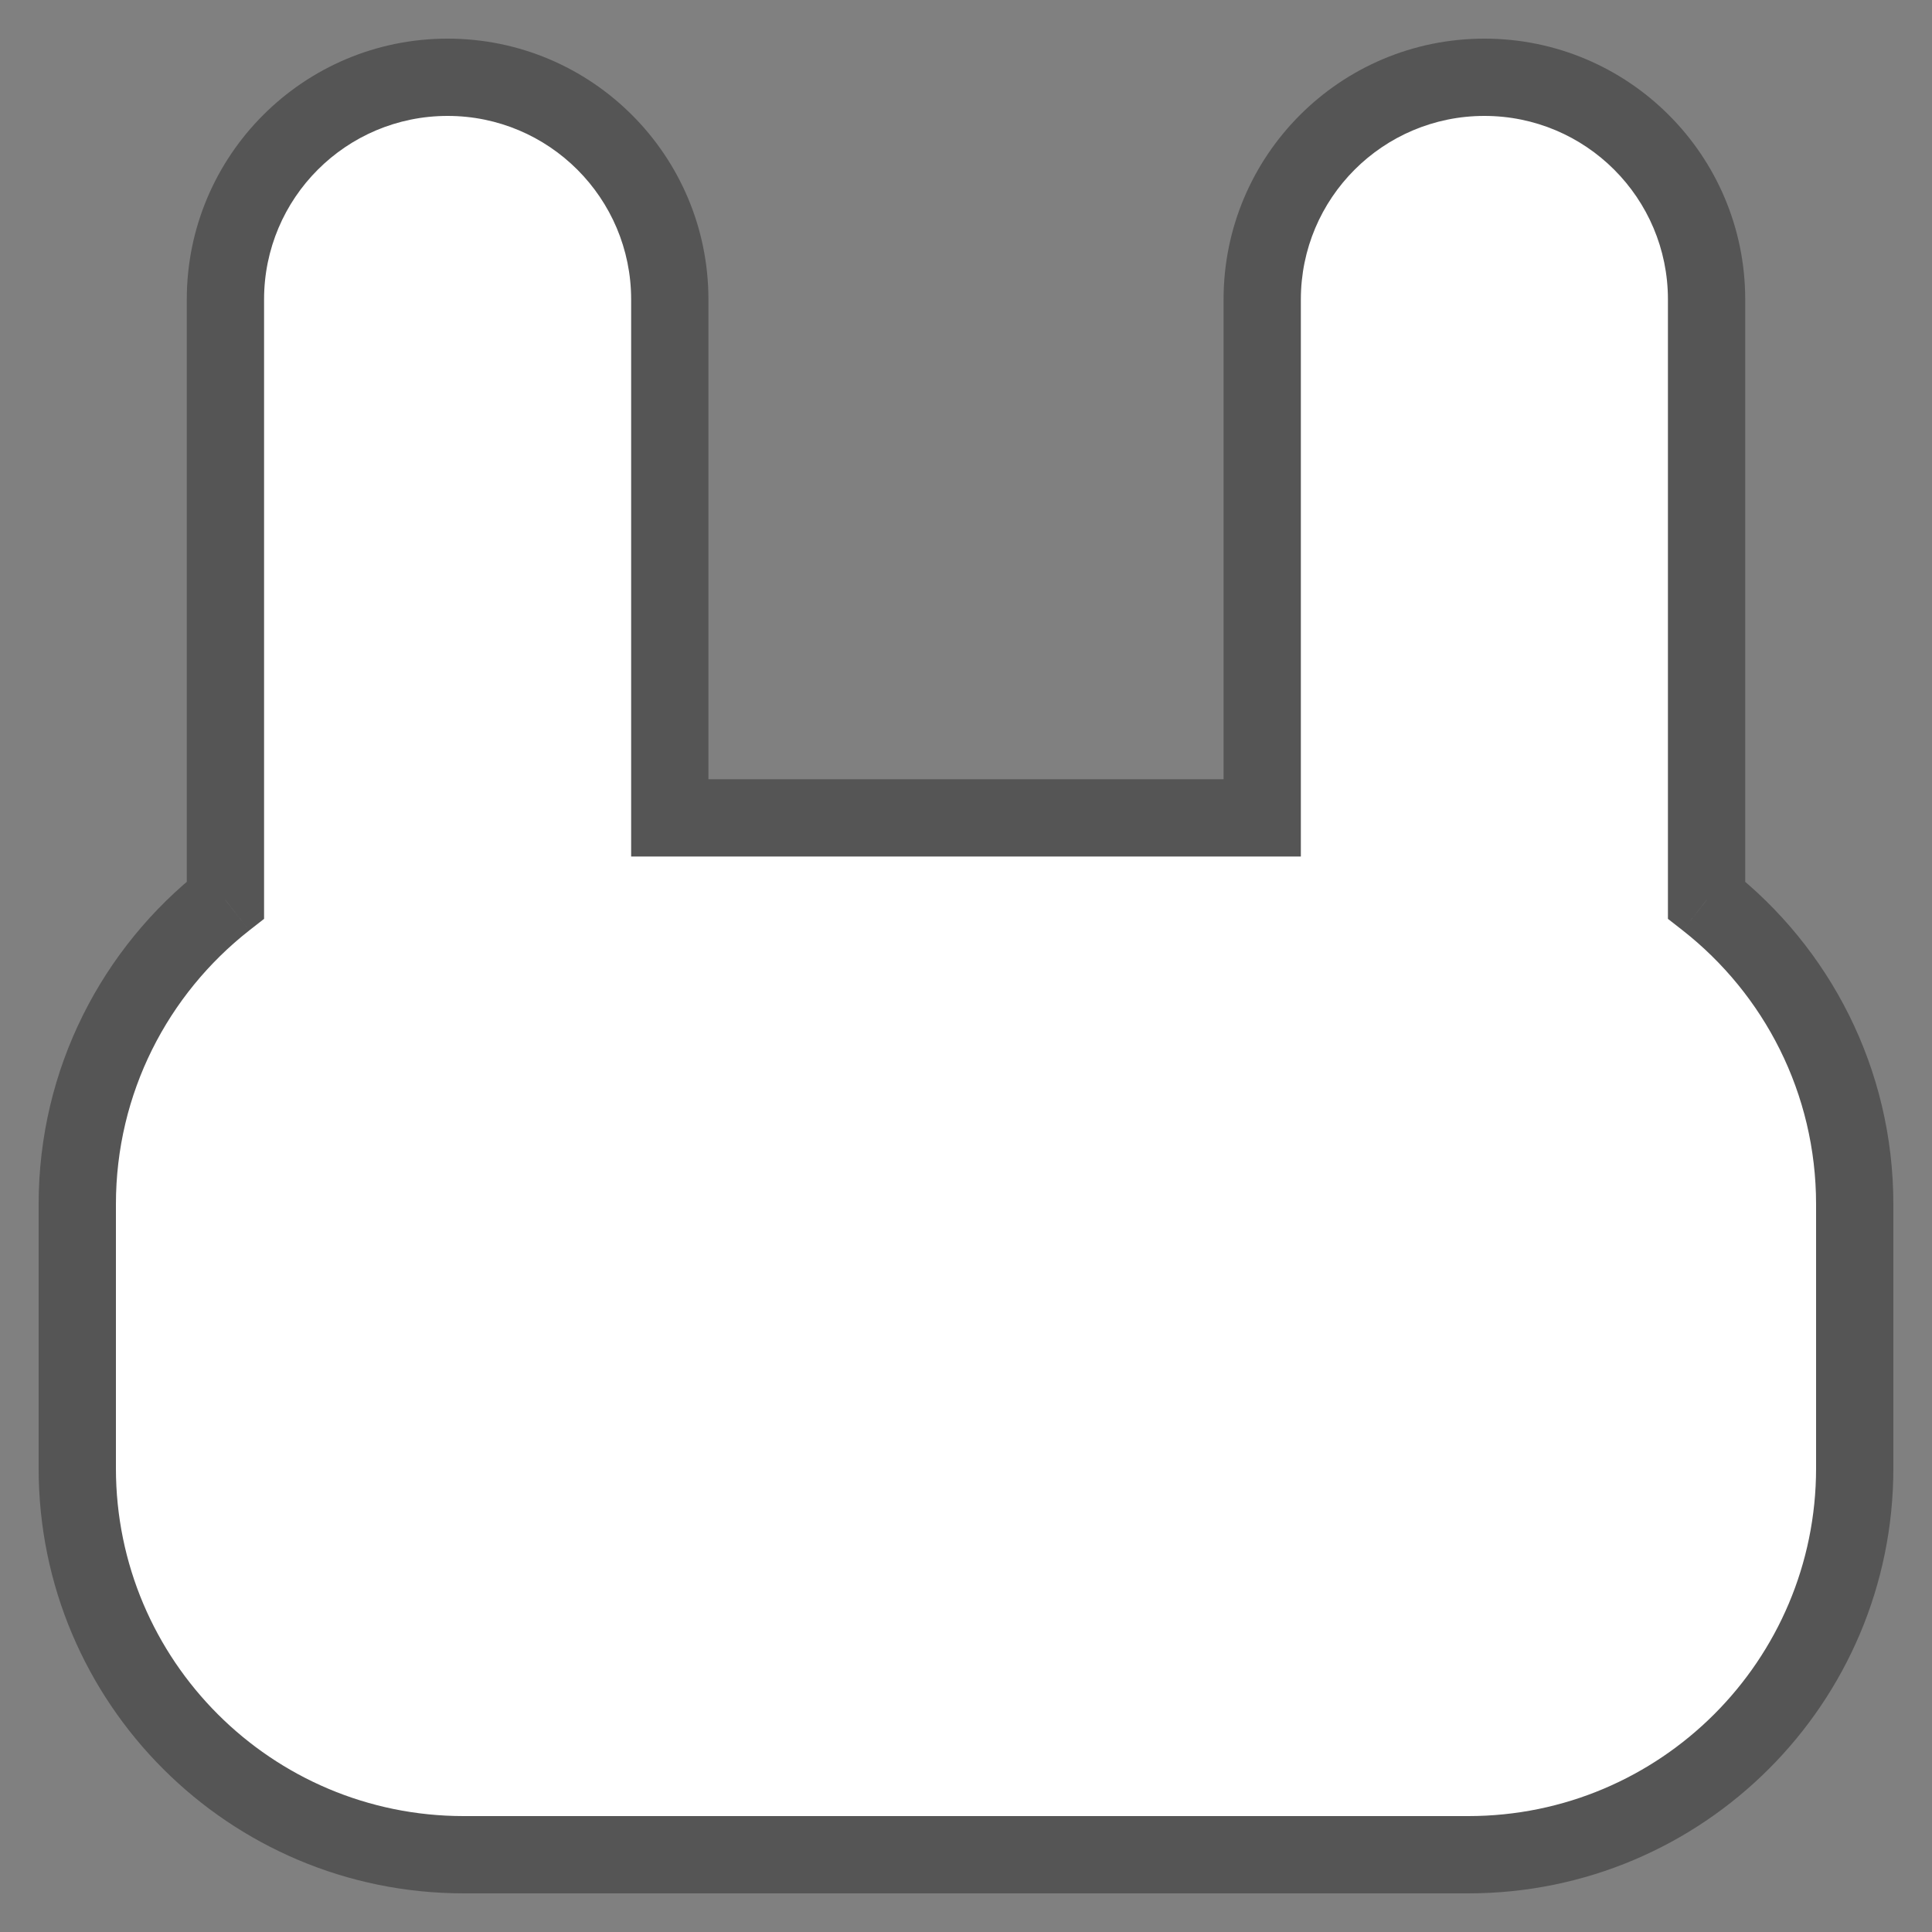 <svg width="25" height="25" viewBox="0 0 25 25" fill="none" xmlns="http://www.w3.org/2000/svg">
<rect x="0" y="0" width="25" height="25" fill="#808080" stroke="none"/>
<path fill-rule="evenodd" clip-rule="evenodd" d="M2.917 3.875C2.917 2.287 4.204 1 5.792 1C7.379 1 8.667 2.287 8.667 3.875V10.583H16.333V3.875C16.333 2.287 17.62 1 19.208 1C20.796 1 22.083 2.287 22.083 3.875V11.647C23.25 12.562 24 13.985 24 15.583V19C24 21.761 21.761 24 19 24H6C3.239 24 1 21.761 1 19V15.583C1 13.985 1.75 12.562 2.917 11.647V3.875Z" fill="white"/>
<path d="M8.667 10.583H8.167V11.083H8.667V10.583ZM16.333 10.583V11.083H16.833V10.583H16.333ZM22.083 11.647H21.583V11.89L21.775 12.04L22.083 11.647ZM2.917 11.647L3.225 12.04L3.417 11.89V11.647H2.917ZM5.792 0.5C3.928 0.5 2.417 2.011 2.417 3.875H3.417C3.417 2.563 4.48 1.5 5.792 1.5V0.5ZM9.167 3.875C9.167 2.011 7.656 0.5 5.792 0.5V1.5C7.103 1.5 8.167 2.563 8.167 3.875H9.167ZM9.167 10.583V3.875H8.167V10.583H9.167ZM16.333 10.083H8.667V11.083H16.333V10.083ZM16.833 10.583V3.875H15.833V10.583H16.833ZM16.833 3.875C16.833 2.563 17.897 1.5 19.208 1.5V0.5C17.344 0.5 15.833 2.011 15.833 3.875H16.833ZM19.208 1.5C20.52 1.5 21.583 2.563 21.583 3.875H22.583C22.583 2.011 21.072 0.5 19.208 0.5V1.5ZM21.583 3.875V11.647H22.583V3.875H21.583ZM24.5 15.583C24.5 13.825 23.674 12.259 22.392 11.254L21.775 12.04C22.826 12.865 23.5 14.145 23.5 15.583H24.5ZM24.5 19V15.583H23.5V19H24.5ZM19 24.5C22.038 24.5 24.5 22.038 24.5 19H23.5C23.5 21.485 21.485 23.5 19 23.5V24.5ZM6 24.5H19V23.5H6V24.5ZM0.5 19C0.5 22.038 2.962 24.5 6 24.5V23.5C3.515 23.5 1.5 21.485 1.5 19H0.5ZM0.5 15.583V19H1.5V15.583H0.5ZM2.608 11.254C1.326 12.259 0.5 13.825 0.5 15.583H1.5C1.5 14.145 2.174 12.865 3.225 12.04L2.608 11.254ZM2.417 3.875V11.647H3.417V3.875H2.417Z" fill="#555555"/>
</svg>
